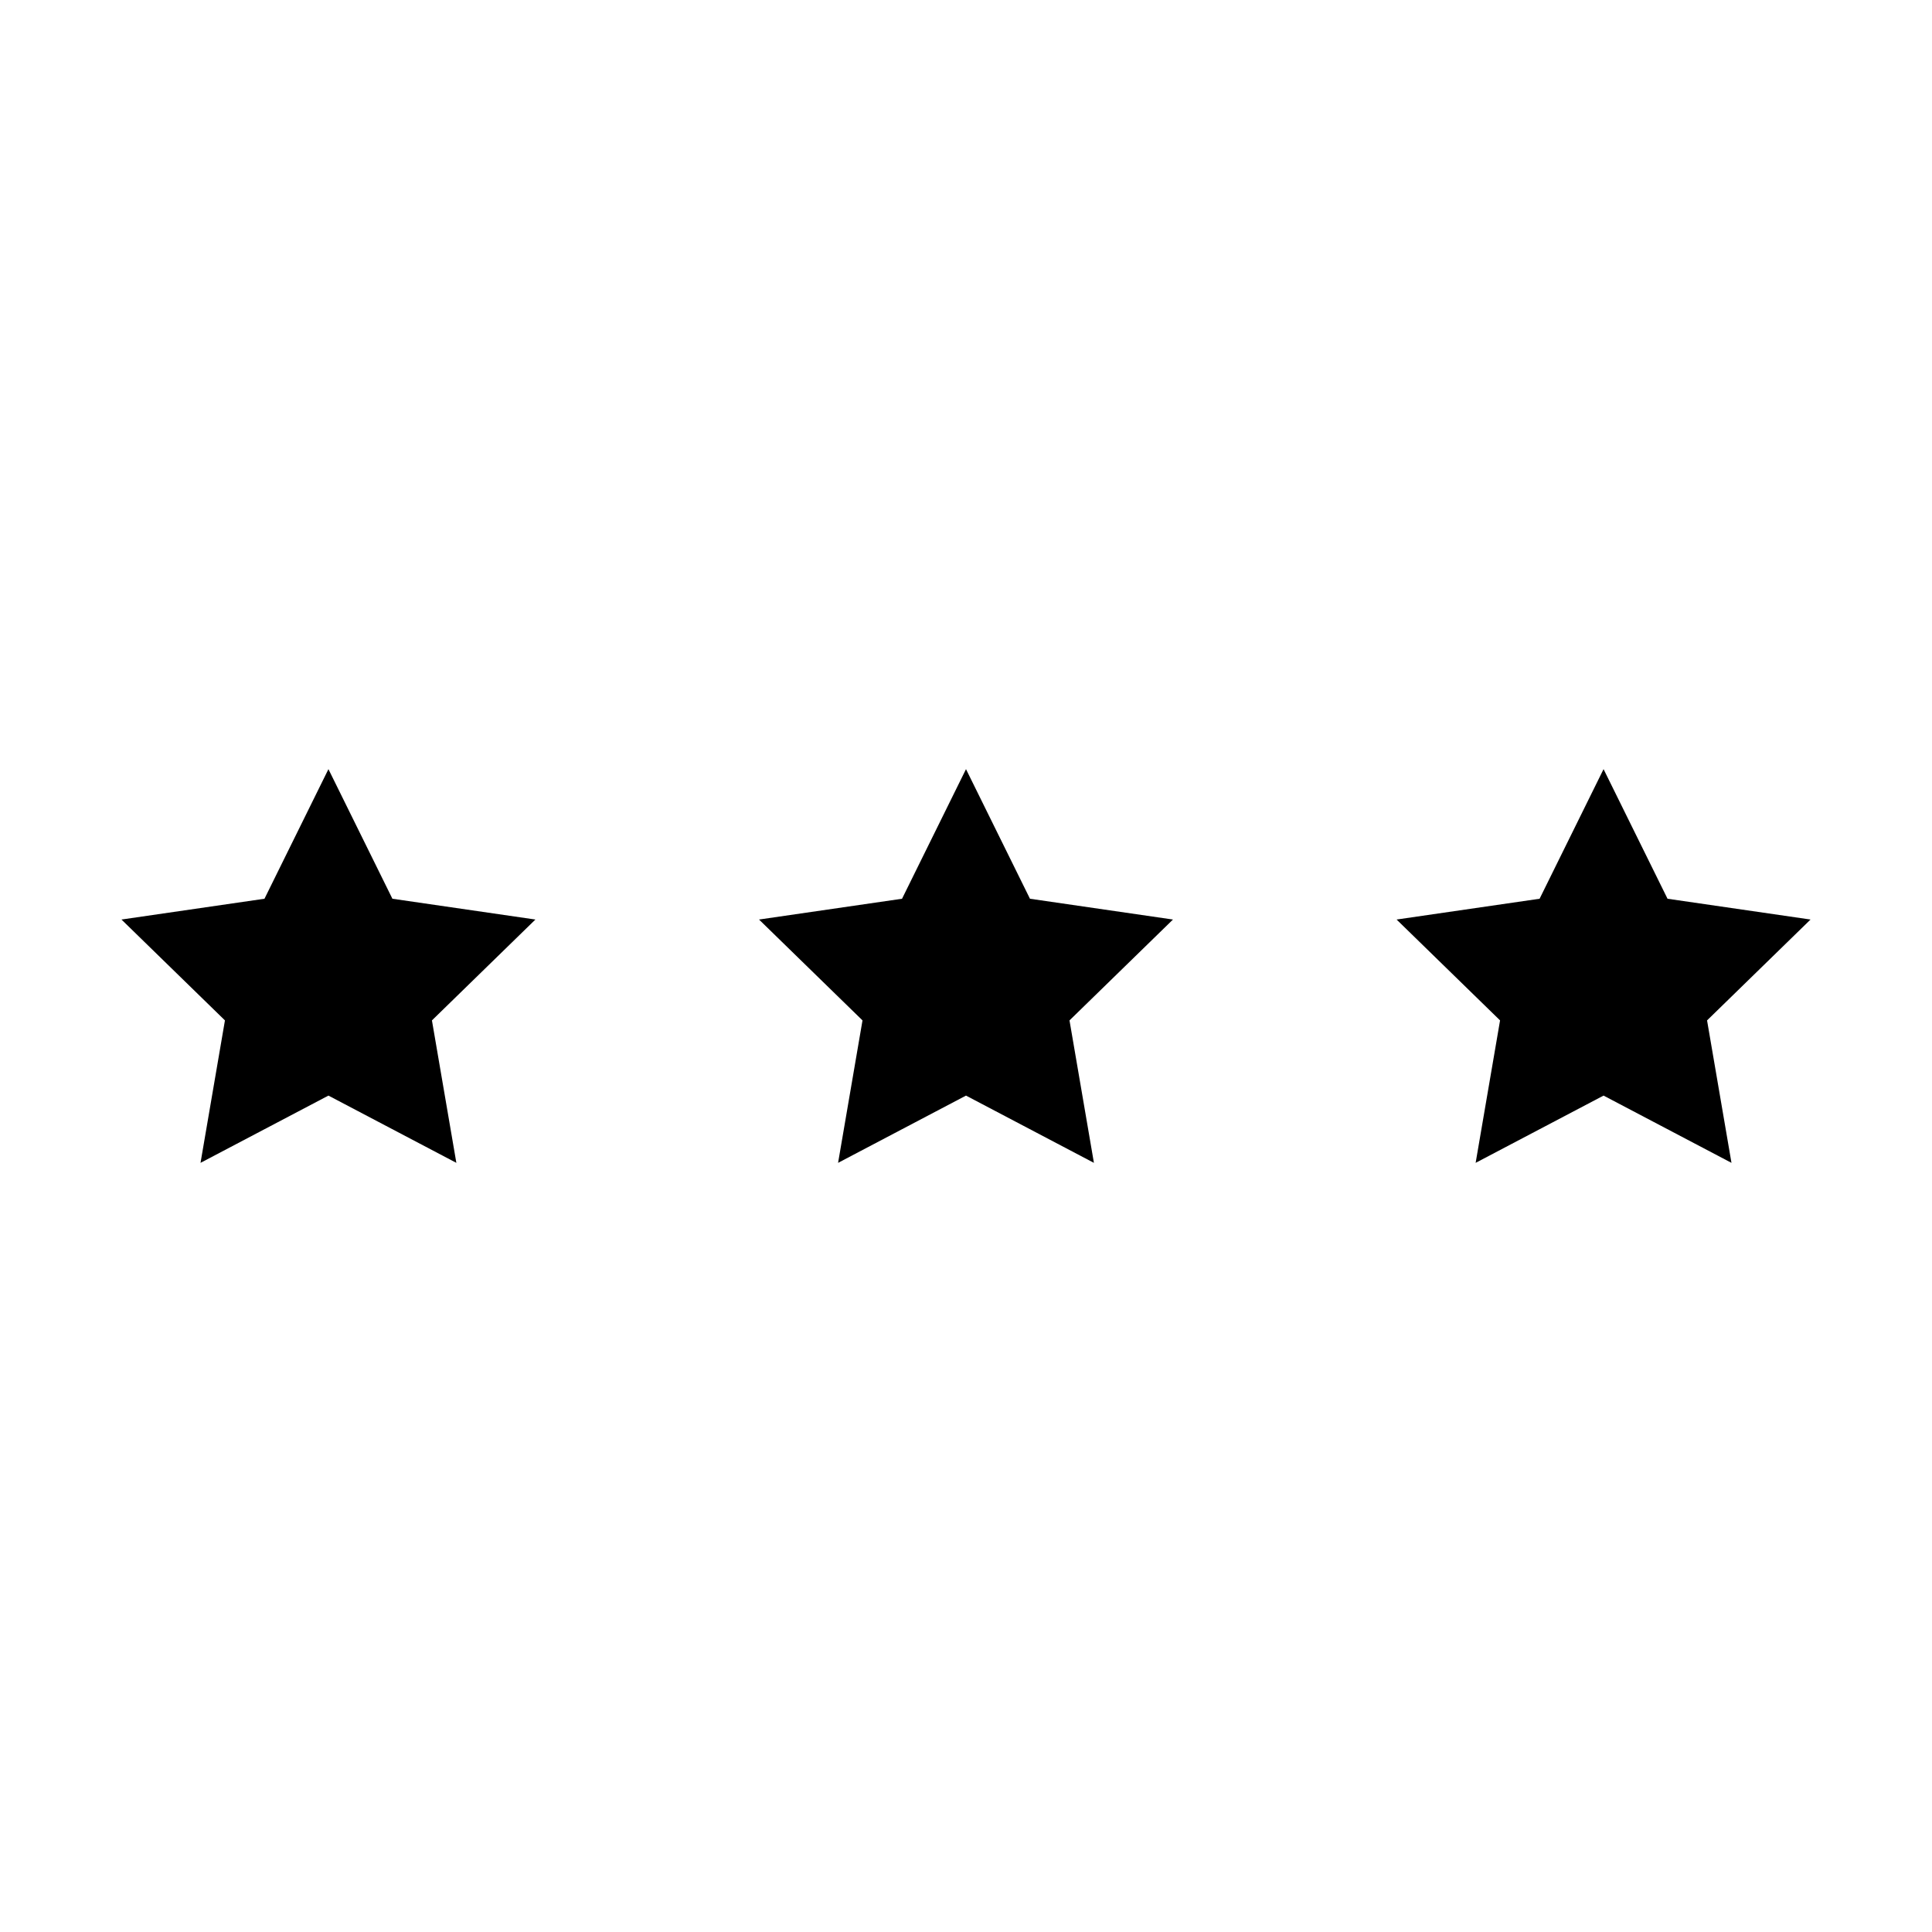 <?xml version="1.0" encoding="UTF-8"?>
<svg width="1200pt" height="1200pt" version="1.1" viewBox="0 0 1200 1200" xmlns="http://www.w3.org/2000/svg">
 <g fill="currentColor">
  <path d="m204 477.73 39.73 80.496 88.824 12.914-64.27 62.652 15.168 88.477-79.453-41.773-79.453 41.773 15.168-88.477-64.27-62.652 88.824-12.914z"/>
  <path d="m600 477.73 39.73 80.496 88.824 12.914-64.27 62.652 15.168 88.477-79.453-41.773-79.453 41.773 15.168-88.477-64.27-62.652 88.824-12.914z"/>
  <path d="m996 477.73 39.73 80.496 88.824 12.914-64.27 62.652 15.168 88.477-79.453-41.773-79.453 41.773 15.168-88.477-64.27-62.652 88.824-12.914z"/>
 </g>
</svg>
